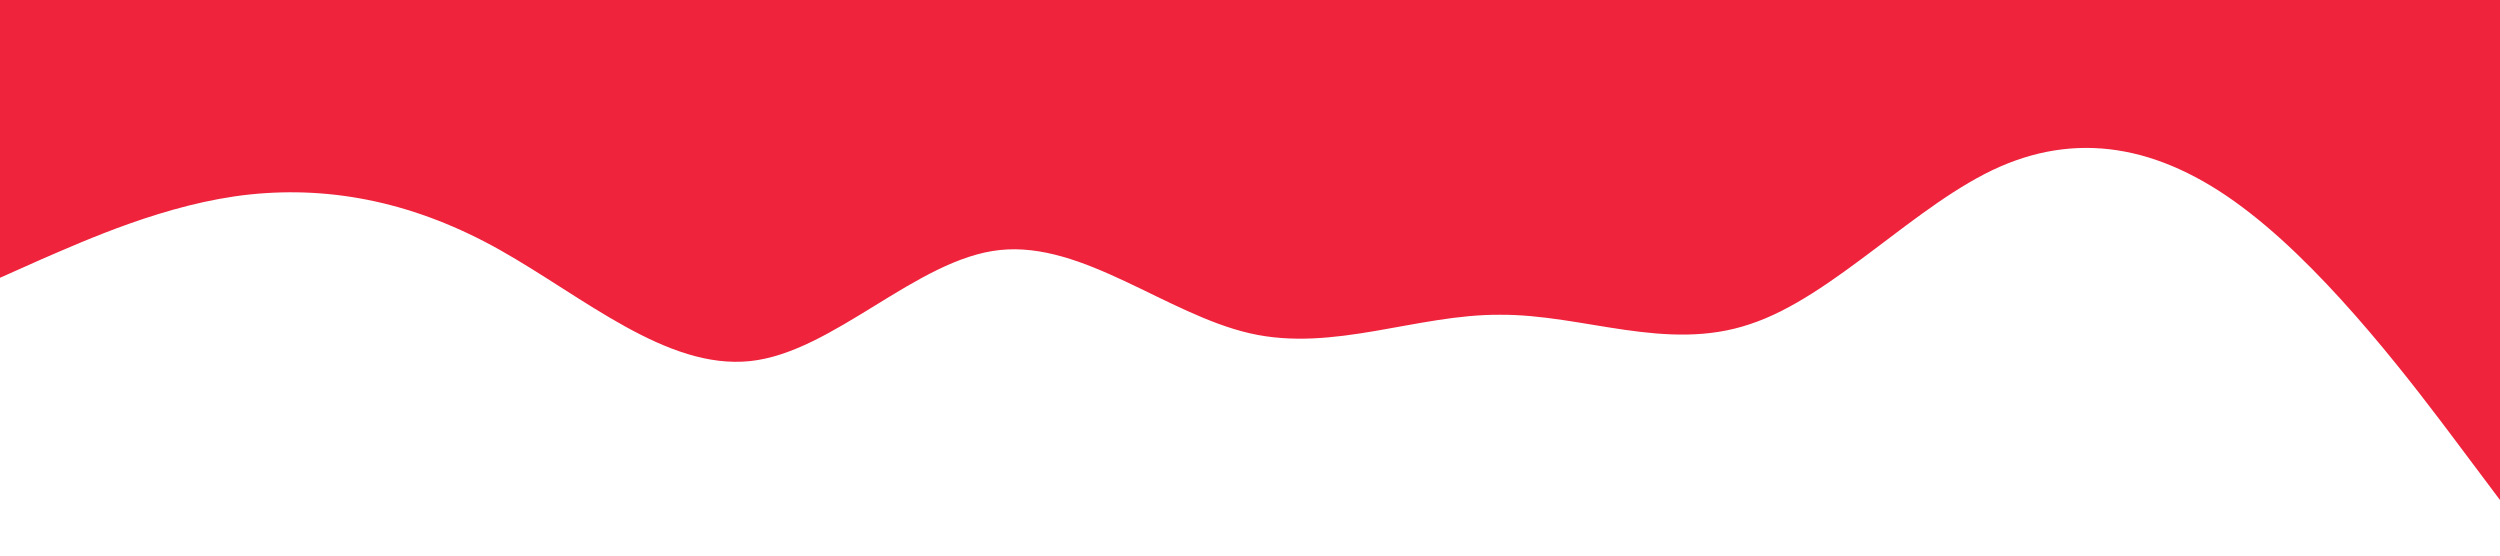 <?xml version="1.0" standalone="no"?><svg xmlns="http://www.w3.org/2000/svg" viewBox="0 0 1440 320"><path fill="#ef233c" fill-opacity="1" d="M0,160L24,149.3C48,139,96,117,144,112C192,107,240,117,288,144C336,171,384,213,432,208C480,203,528,149,576,144C624,139,672,181,720,192C768,203,816,181,864,181.3C912,181,960,203,1008,186.7C1056,171,1104,117,1152,96C1200,75,1248,85,1296,122.7C1344,160,1392,224,1416,256L1440,288L1440,0L1416,0C1392,0,1344,0,1296,0C1248,0,1200,0,1152,0C1104,0,1056,0,1008,0C960,0,912,0,864,0C816,0,768,0,720,0C672,0,624,0,576,0C528,0,480,0,432,0C384,0,336,0,288,0C240,0,192,0,144,0C96,0,48,0,24,0L0,0Z"></path></svg>